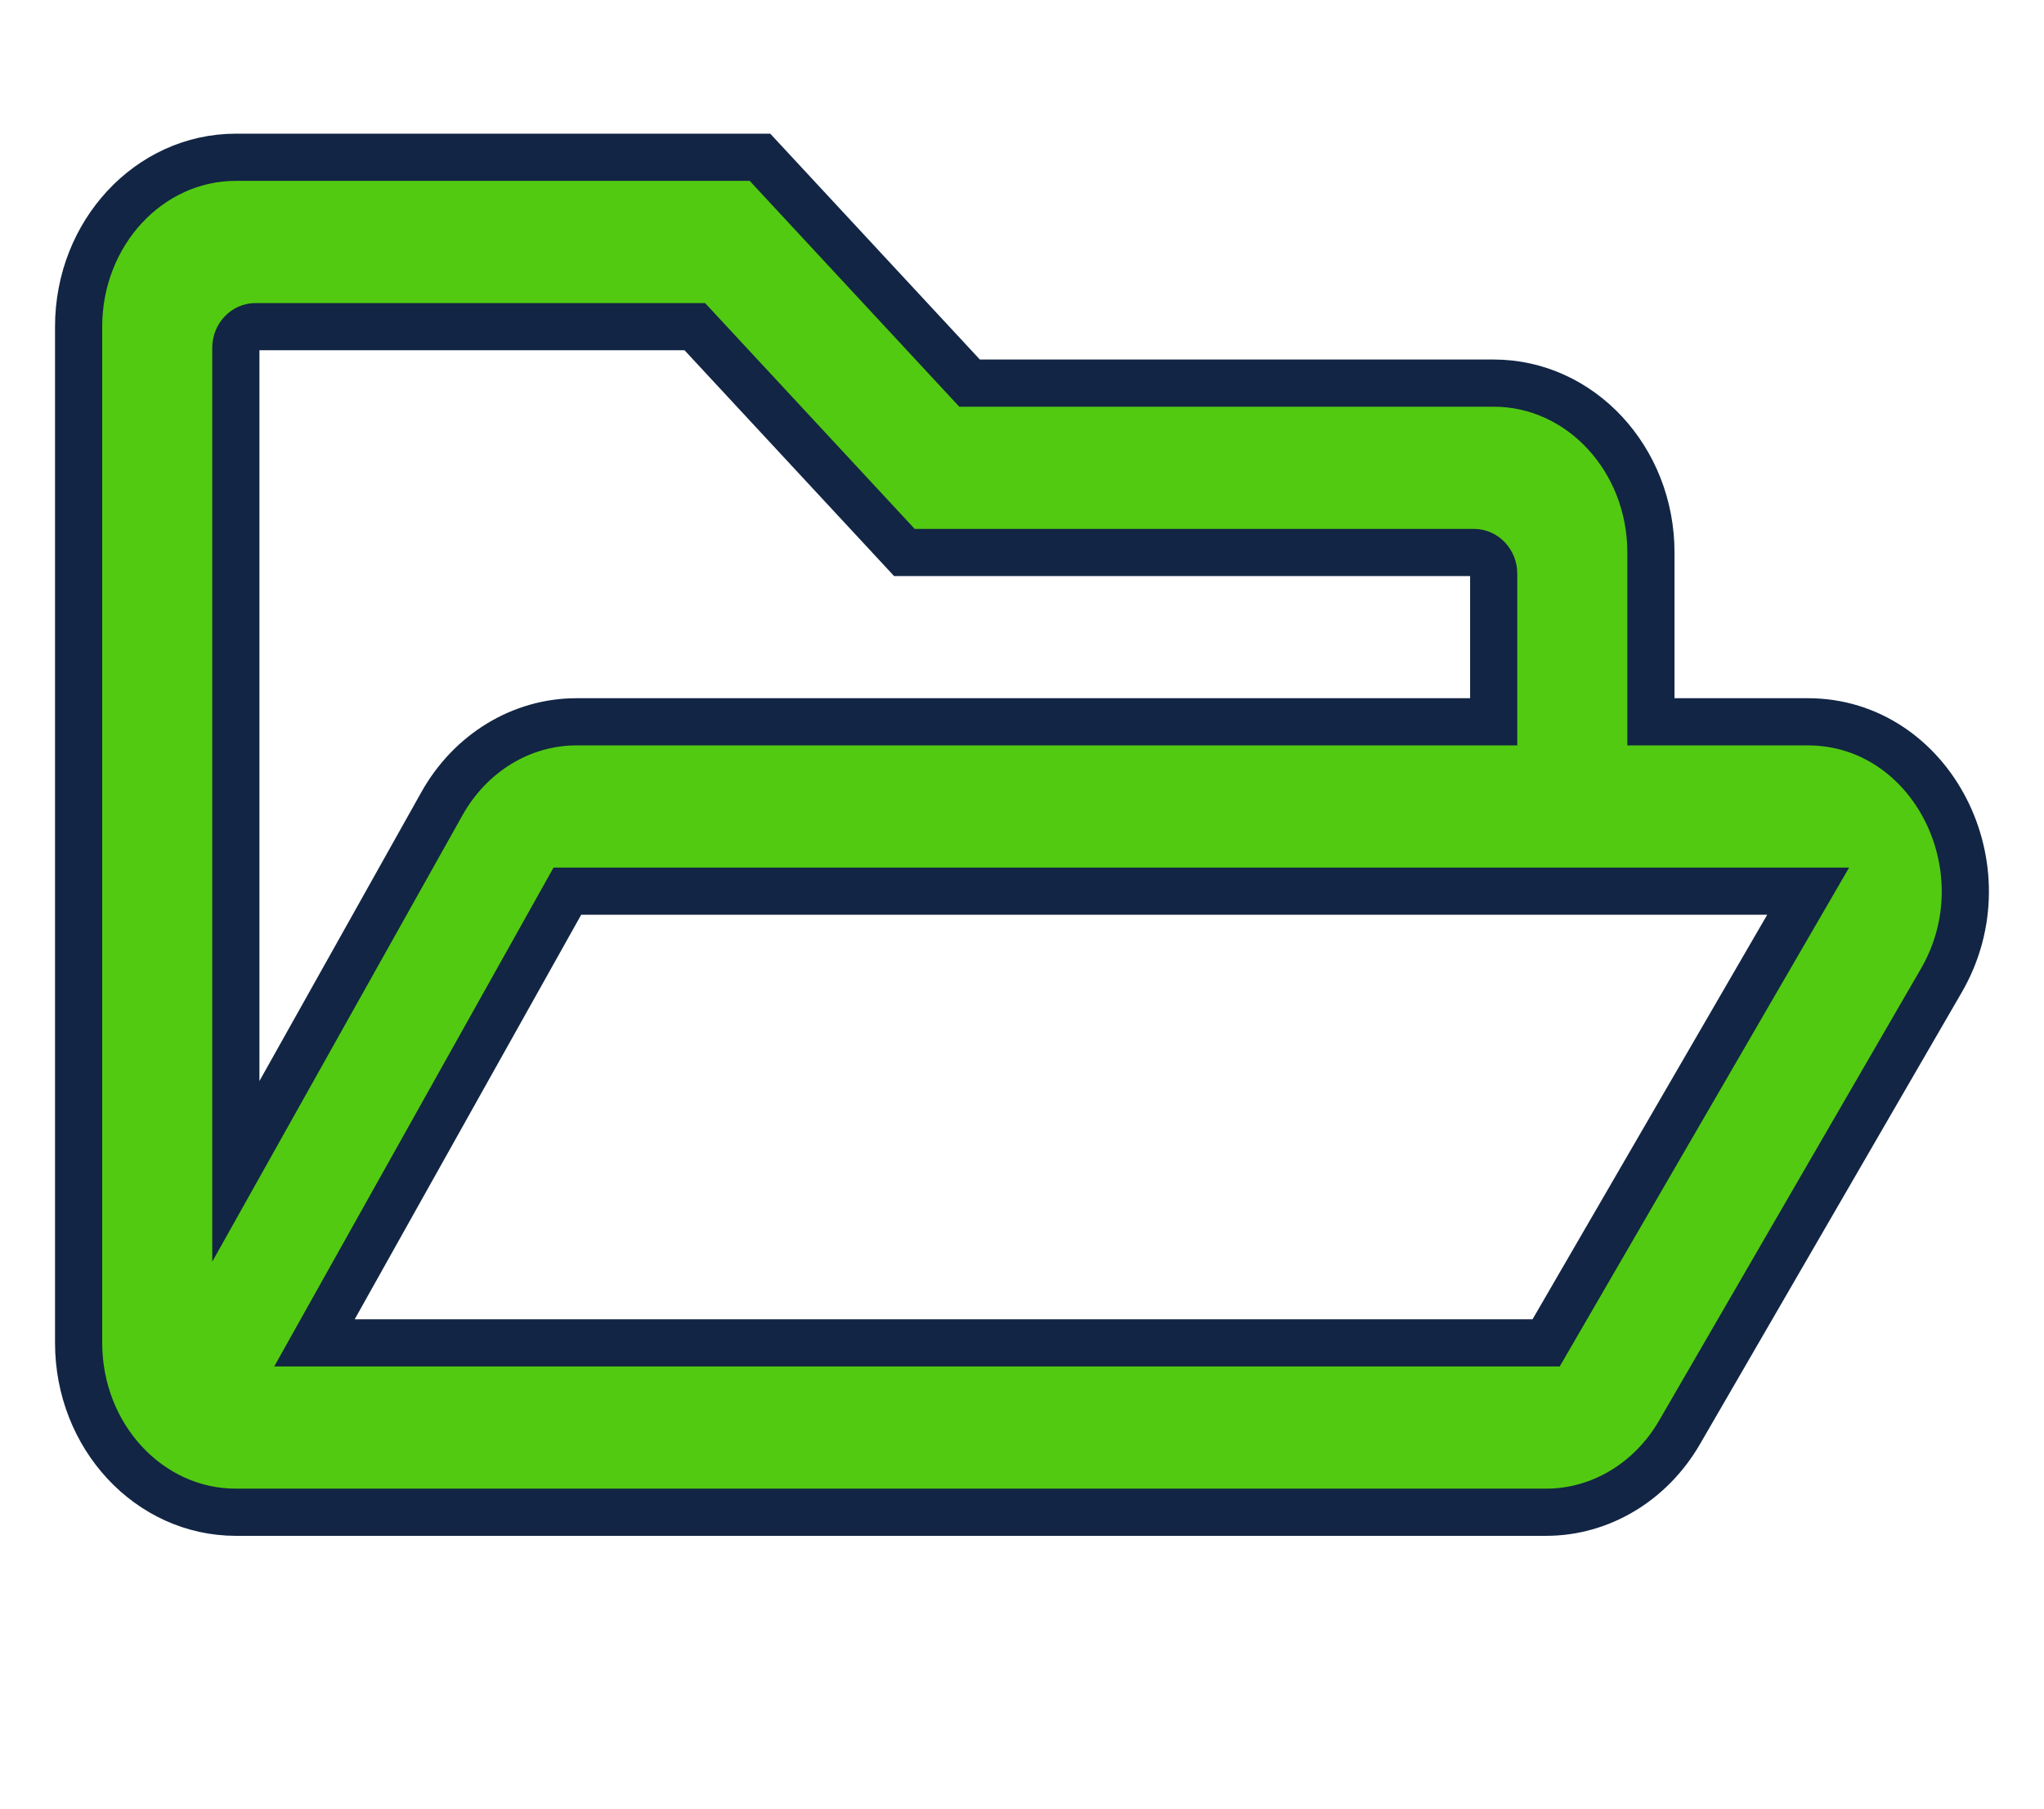 <?xml version="1.0" encoding="UTF-8"?>
<svg width="26px" height="23px" viewBox="0 0 26 23" version="1.1" xmlns="http://www.w3.org/2000/svg" xmlns:xlink="http://www.w3.org/1999/xlink">
    <title>55BBFCB7-0022-45D0-824E-8EF566214445</title>
    <g id="Sistema*-(doing)" stroke="none" stroke-width="1" fill="none" fill-rule="evenodd">
        <g id="07" transform="translate(-27, -312)">
            <g id="Portafolio" transform="translate(28, 312)">
                <rect id="ViewBox" x="0" y="0" width="24" height="22.974"></rect>
                <path d="M21.996,9.179 L20,9.179 L20,7.026 C20,5.837 19.104,4.872 18,4.872 L11.333,4.872 L8.667,2 L2,2 C0.896,2 0,2.965 0,4.154 L0,17.077 C0,18.266 0.896,19.231 2,19.231 L18.667,19.231 C19.354,19.231 19.996,18.849 20.363,18.217 L23.692,12.473 C24.525,11.042 23.567,9.179 21.996,9.179 Z M2,4.423 C2,4.275 2.112,4.154 2.25,4.154 L7.838,4.154 L10.504,7.026 L17.75,7.026 C17.887,7.026 18,7.147 18,7.295 L18,9.179 L6.333,9.179 C5.633,9.179 4.983,9.574 4.621,10.221 L2,14.896 L2,4.423 Z M18.667,17.077 L3,17.077 L6.217,11.333 L22,11.333 L18.667,17.077 Z" id="Shape" stroke="#122544" stroke-width="0.6" fill="#52CA11" fill-rule="nonzero"></path>
            </g>
        </g>
    </g>
</svg>